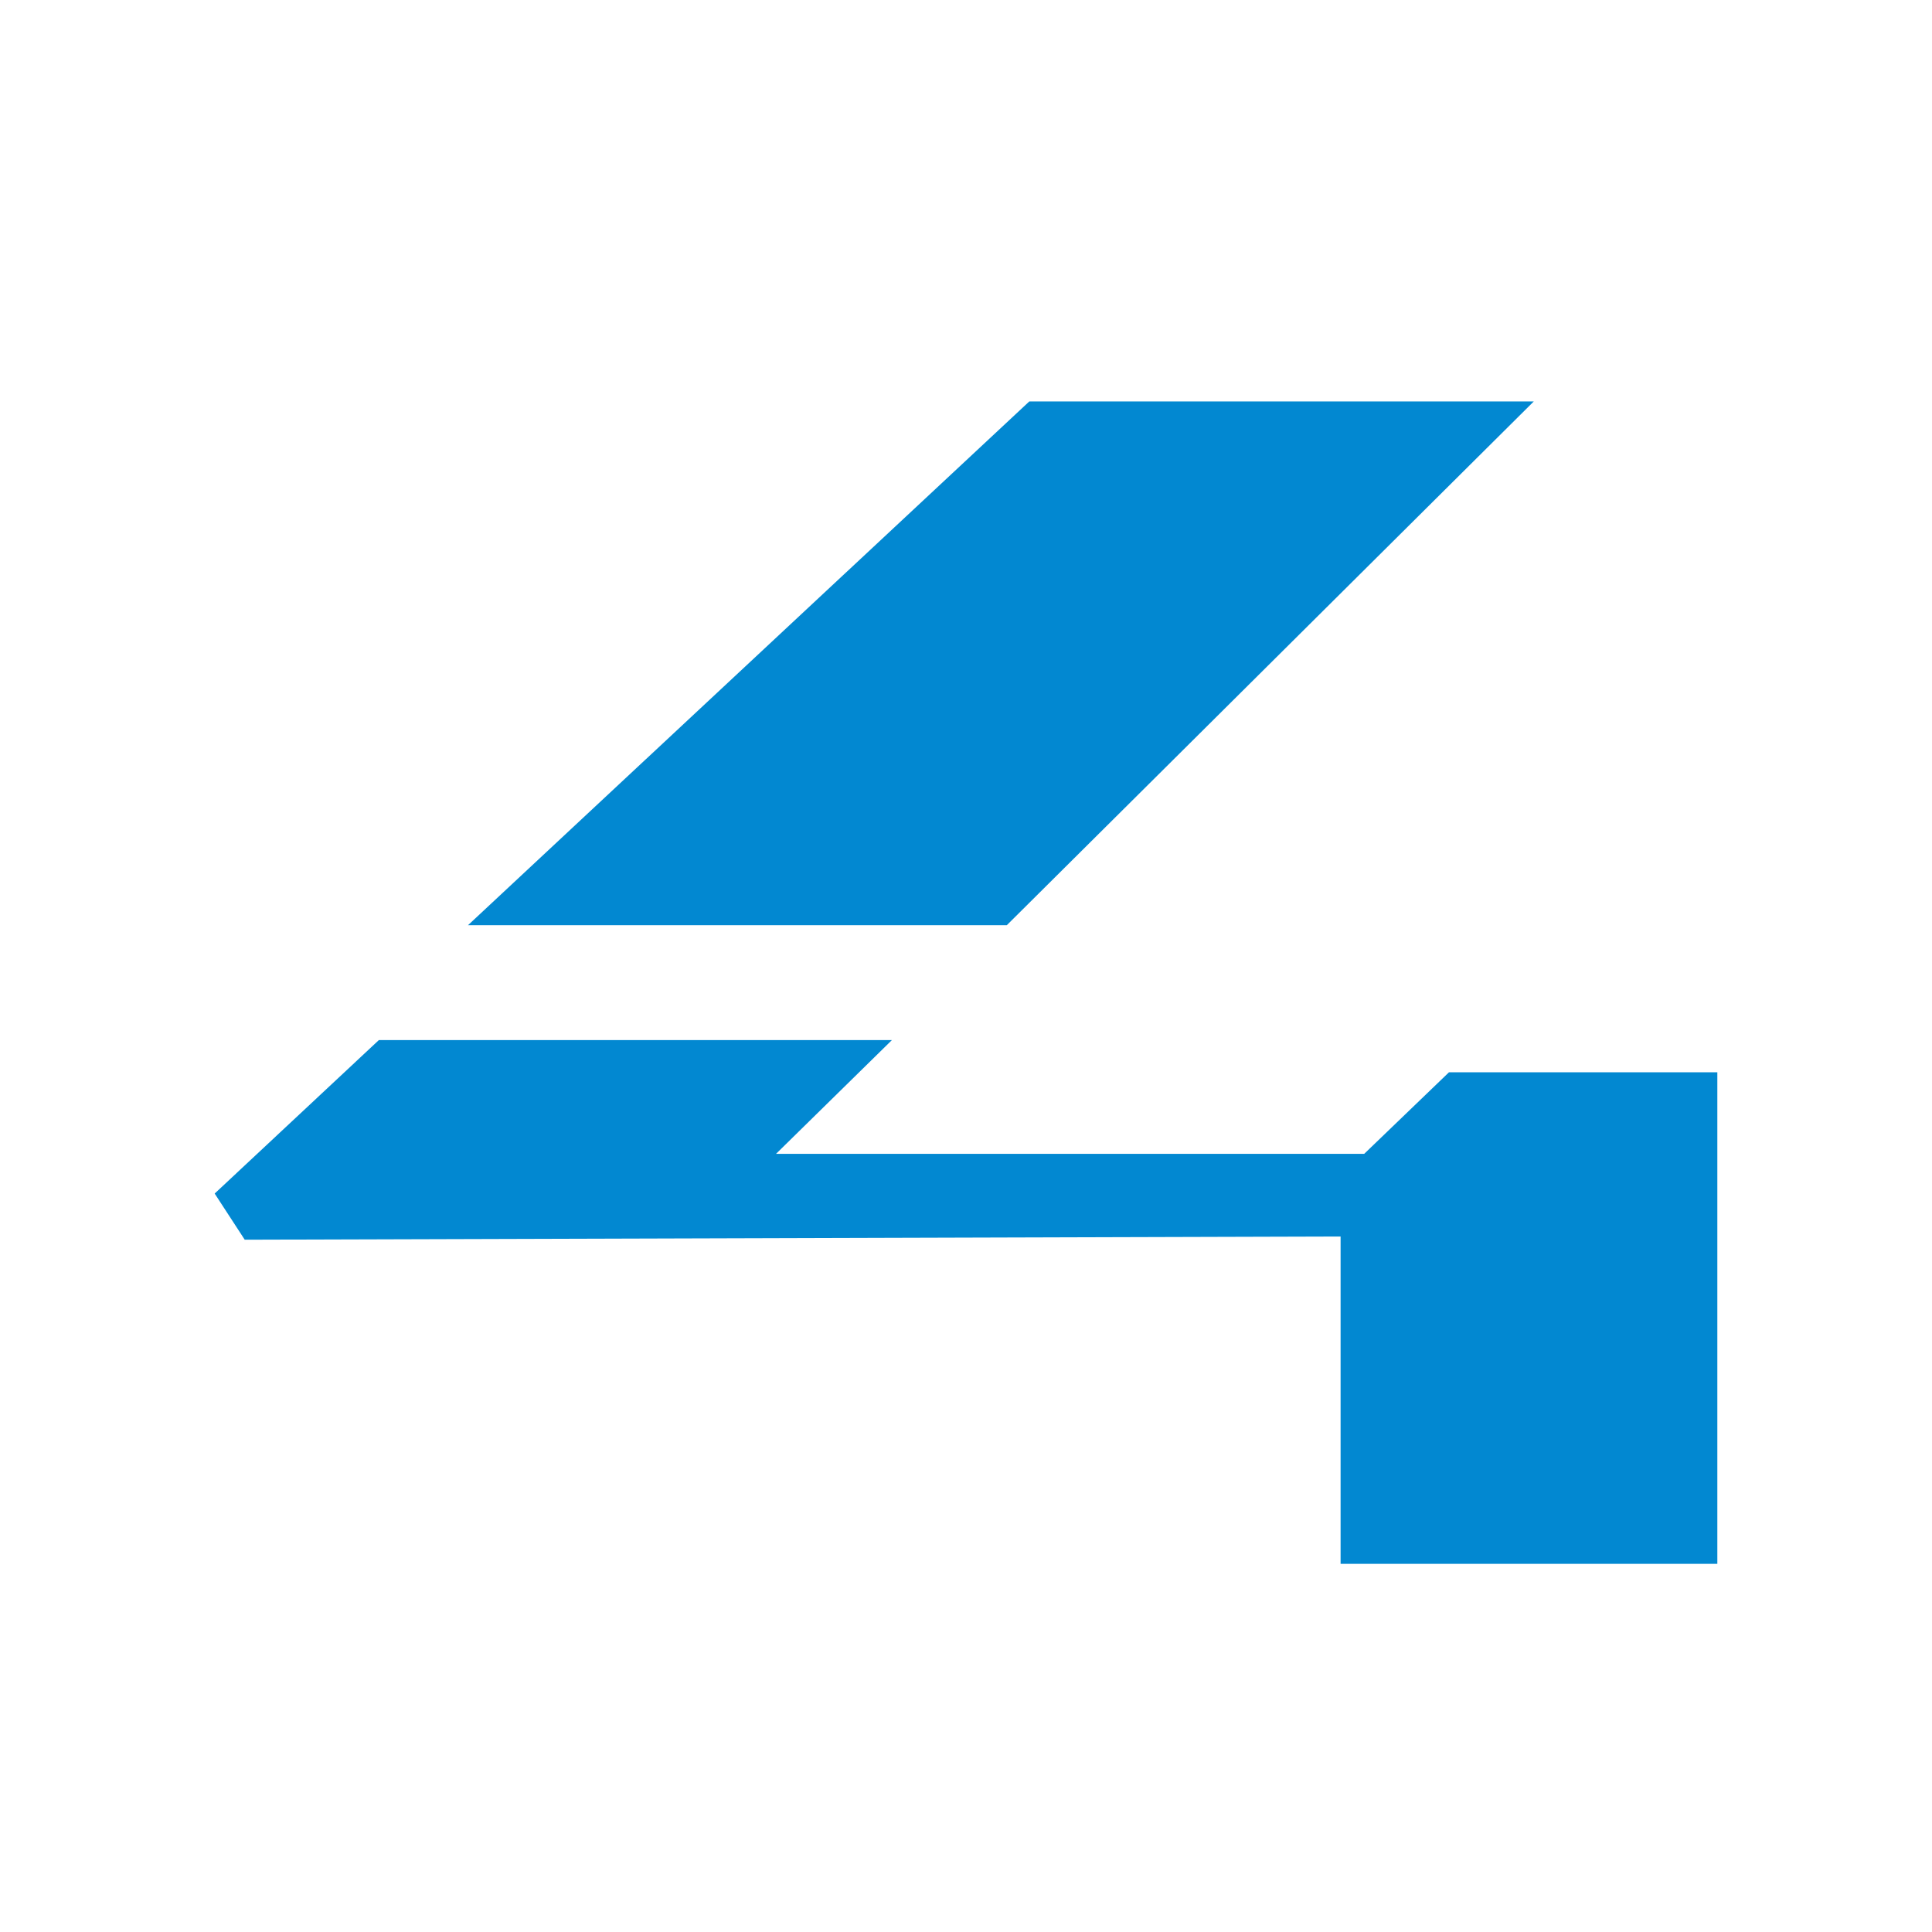 <?xml version="1.0" encoding="UTF-8"?>
<svg id="Layer_2" data-name="Layer 2" xmlns="http://www.w3.org/2000/svg" viewBox="0 0 18 18">
  <defs>
    <style>
      .cls-1 {
        fill: #0288d1;
      }

      .cls-2 {
        fill: none;
      }
    </style>
  </defs>
  <g id="Layer_4" data-name="Layer 4">
    <g id="h4">
      <g id="layer1">
        <g id="g4099">
          <path id="path3946" class="cls-1" d="m7.22,10.75h5.49l.79-.76h2.5v4.58h-3.51v-3.05l-10.21.03-.28-.43,1.53-1.43h4.78l-1.09,1.07Z"/>
          <path id="path3948" class="cls-1" d="m4.36,8.62h5.02l4.91-4.88h-4.7l-5.23,4.88Z"/>
        </g>
      </g>
      <rect class="cls-2" width="18" height="18"/>
      <rect class="cls-2" x="2" y="2" width="14" height="14"/>
    </g>
  </g>
</svg>